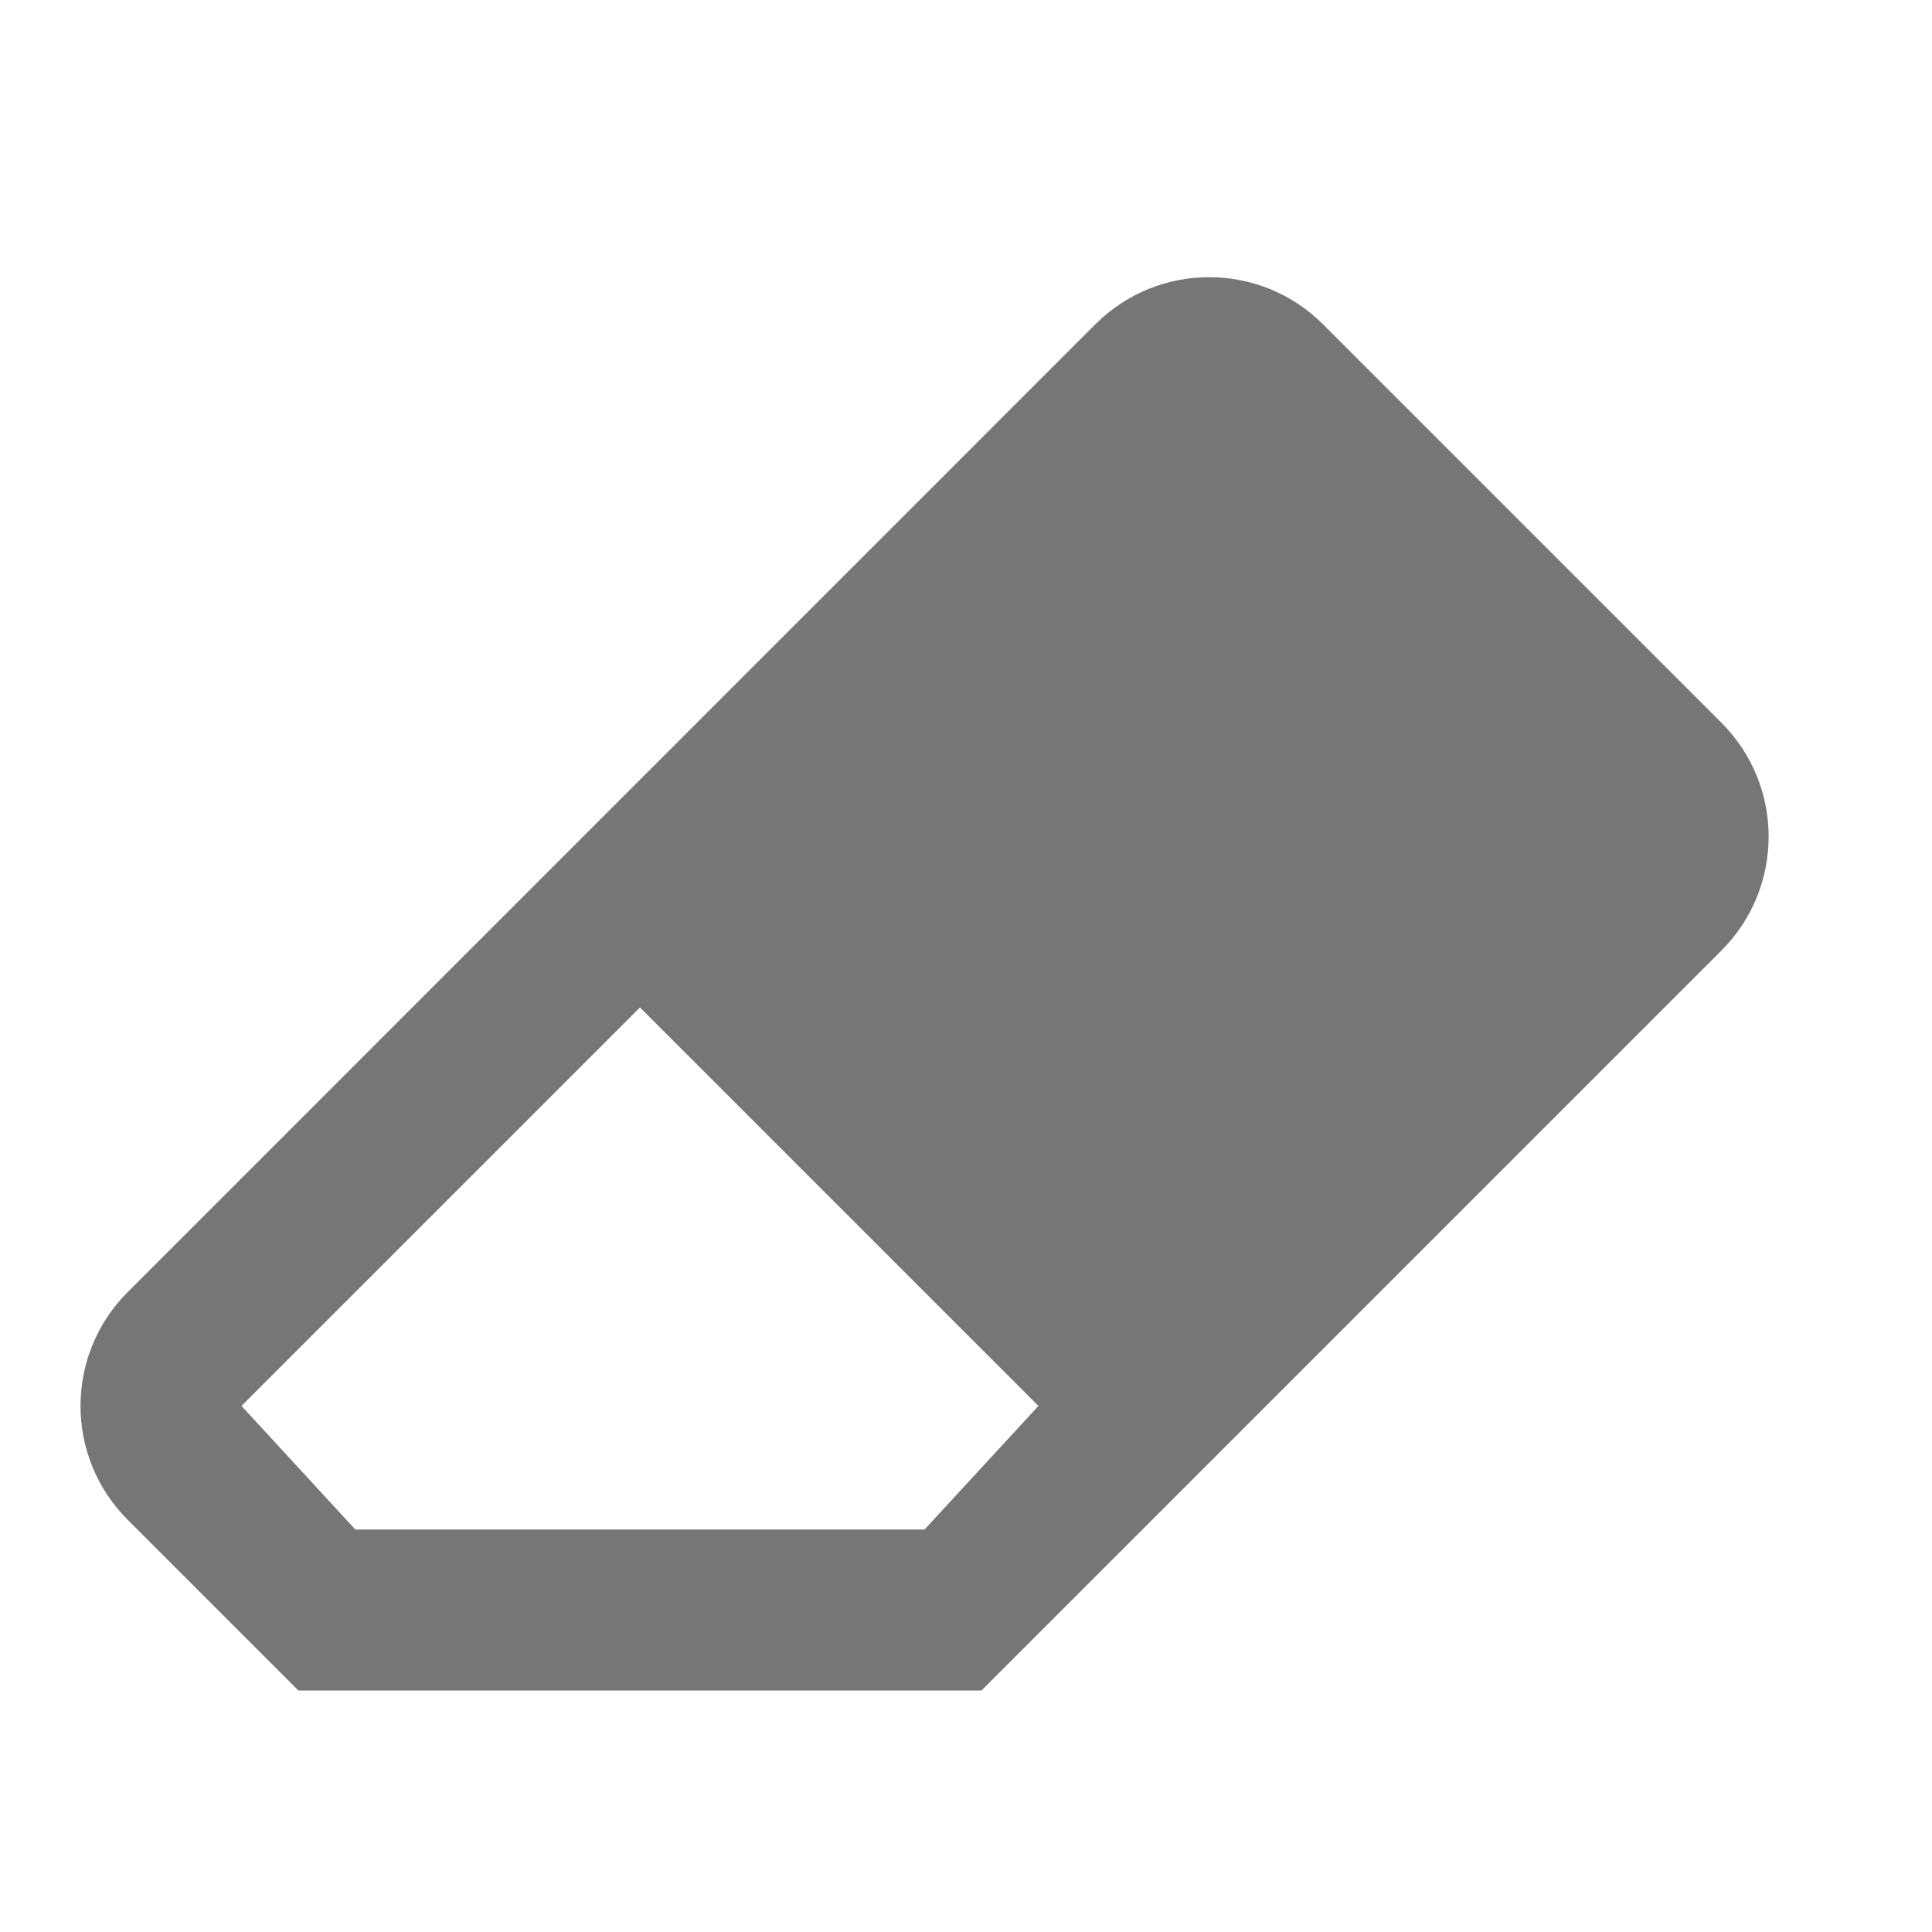 <?xml version="1.0" encoding="utf-8"?>
<!-- Generator: Adobe Illustrator 17.1.0, SVG Export Plug-In . SVG Version: 6.00 Build 0)  -->
<!DOCTYPE svg PUBLIC "-//W3C//DTD SVG 1.1//EN" "http://www.w3.org/Graphics/SVG/1.1/DTD/svg11.dtd">
<svg version="1.1" xmlns="http://www.w3.org/2000/svg" xmlns:xlink="http://www.w3.org/1999/xlink" x="0px" y="0px" width="24px"
	 height="24px" viewBox="0 0 24 24" enable-background="new 0 0 24 24" xml:space="preserve">
<g id="Frame_-_24px">
	<rect fill="none" width="24" height="24"/>
</g>
<g id="Filled_Icons">
	<path fill="#767676" d="M21.385,8.979l-4.95-4.95c-0.781-0.781-2.047-0.781-2.829,0L1.586,16.051c-0.781,0.781-0.781,2.047,0,2.828
		L3.707,21h8.485l9.192-9.192C22.166,11.026,22.166,9.761,21.385,8.979z M11.485,19H4.414L3,17.465l4.95-4.95l4.95,4.95L11.485,19z"
		/>
</g>
</svg>
